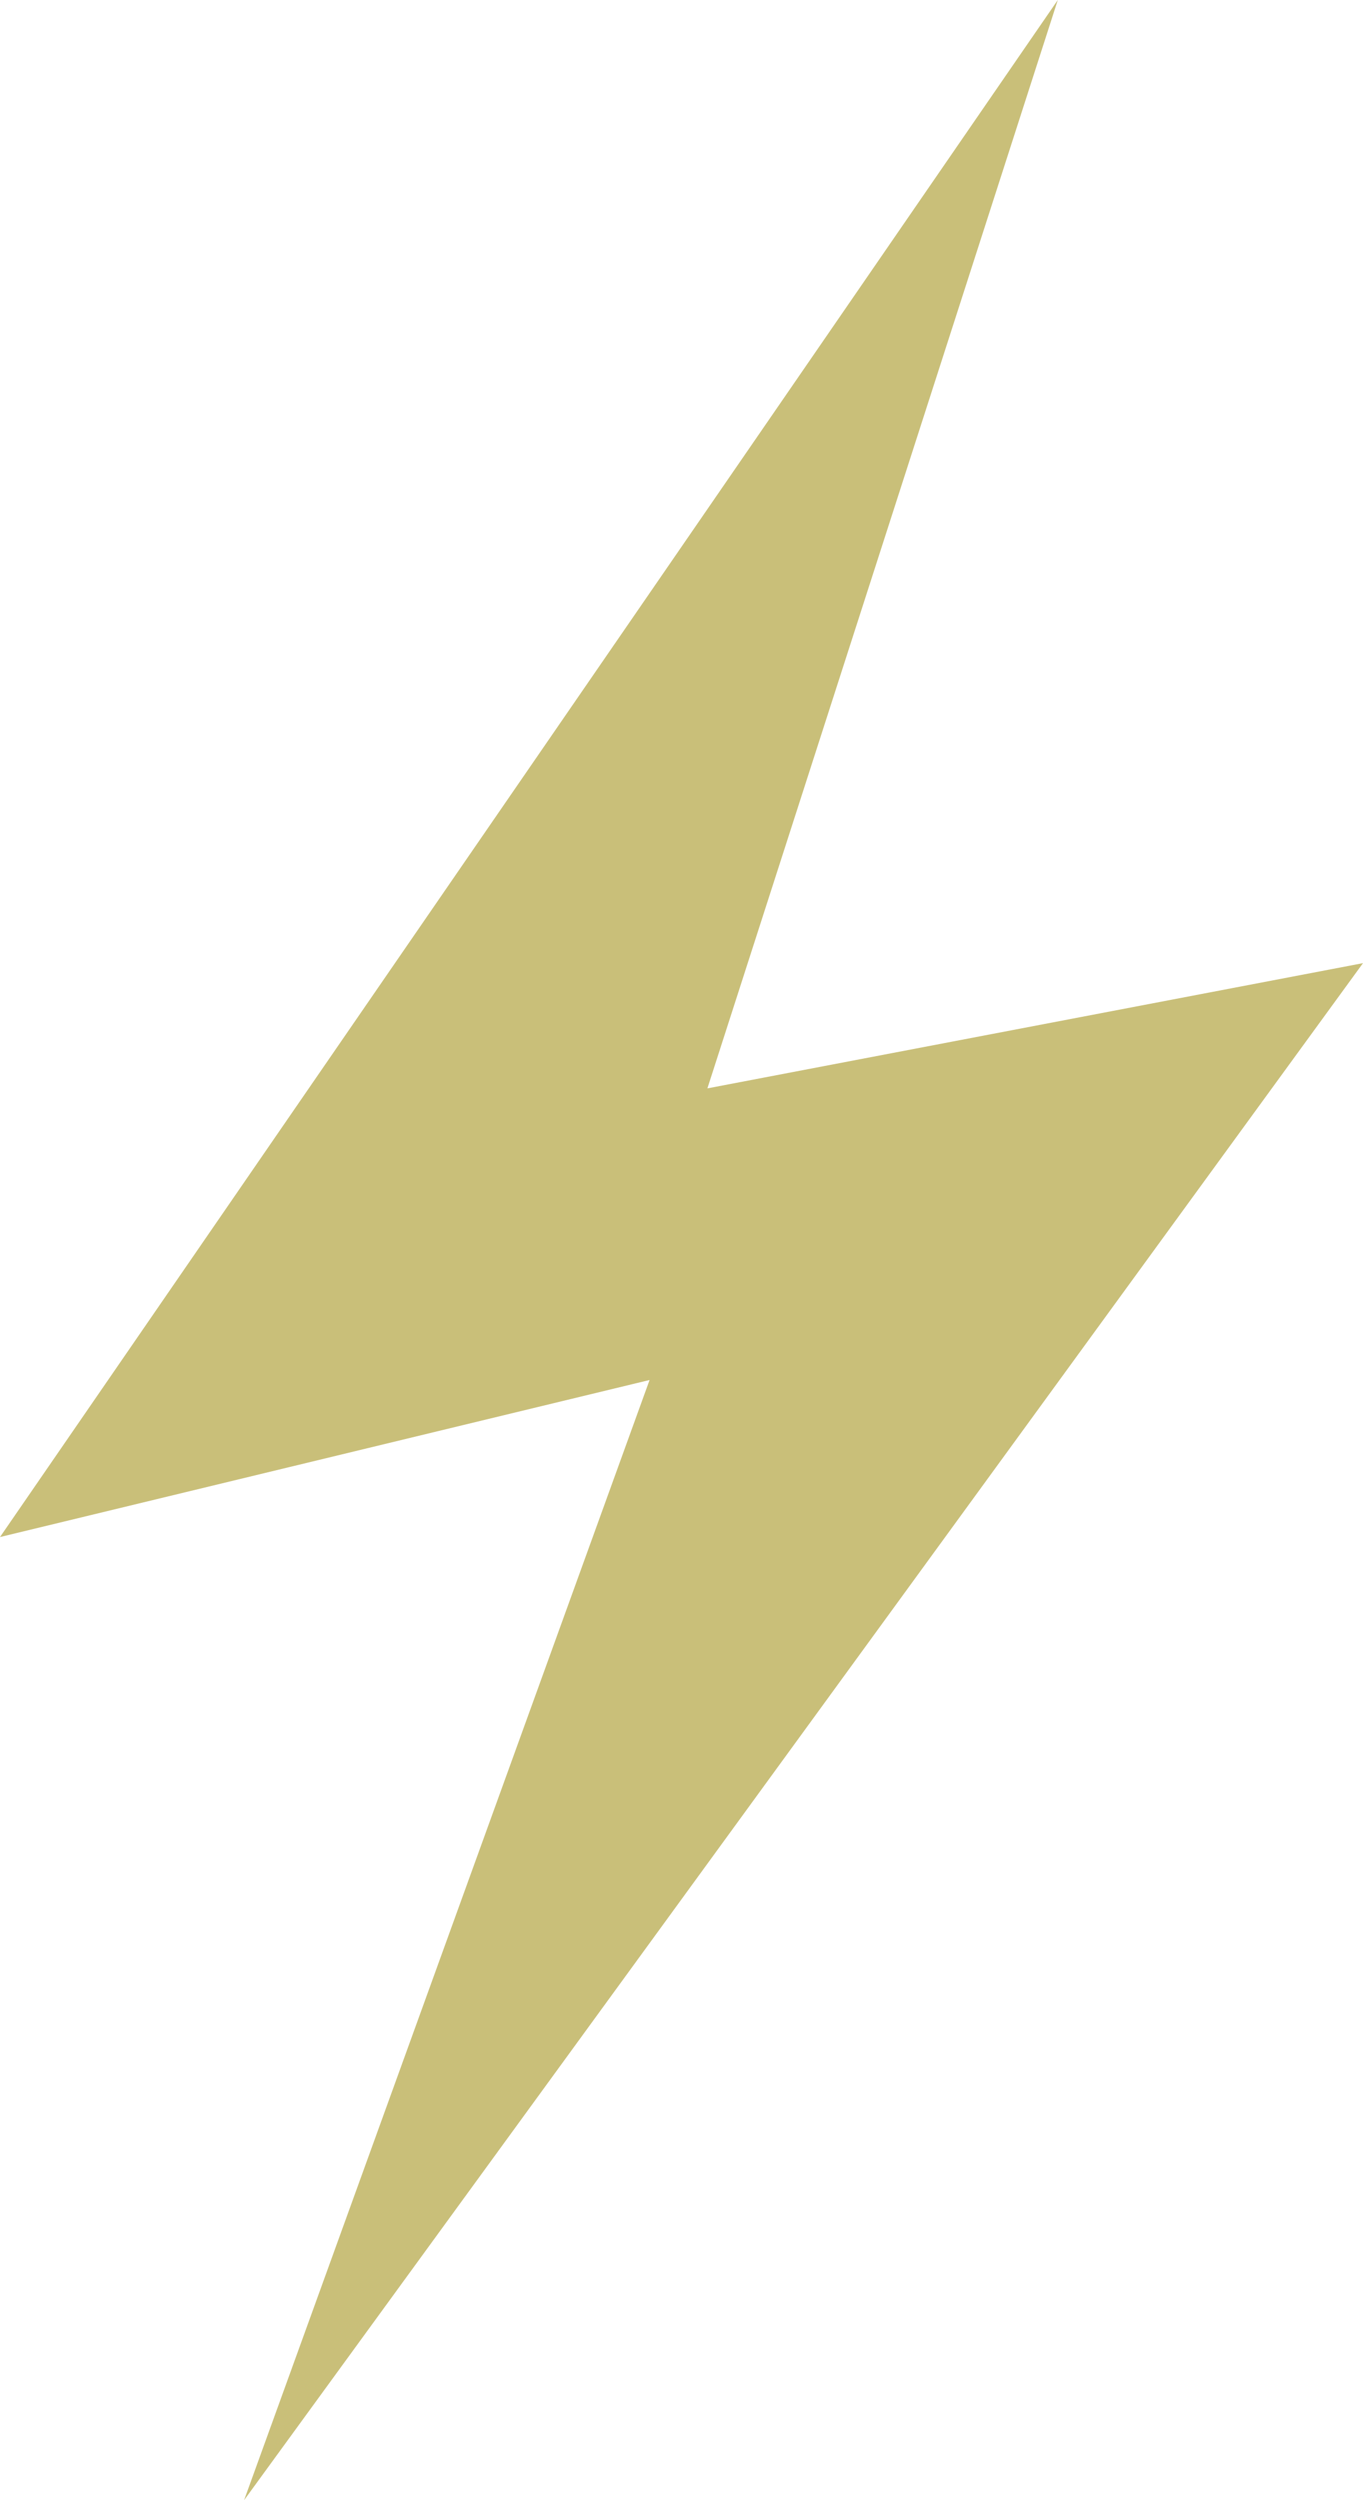 <?xml version="1.0" encoding="UTF-8"?>
<svg class="lighting" width="12px" height="22px" viewBox="0 0 12 22" version="1.1" xmlns="http://www.w3.org/2000/svg" xmlns:xlink="http://www.w3.org/1999/xlink">
    <!-- Generator: Sketch 43.1 (39012) - http://www.bohemiancoding.com/sketch -->
    <title>Path 7 Copy</title>
    <desc>Created with Sketch.</desc>
    <defs></defs>
    <g id="Homepage" stroke="none" stroke-width="1" fill="none" fill-rule="evenodd">
        <g id="Home---Desktop" transform="translate(-267, -3210)" fill="#C9BF79">
            <polygon id="Path-7-Copy" points="276.313 3210 267 3223.525 272.719 3222.143 269.149 3232 279 3218.475 273.228 3219.577"></polygon>
        </g>
    </g>
</svg>
